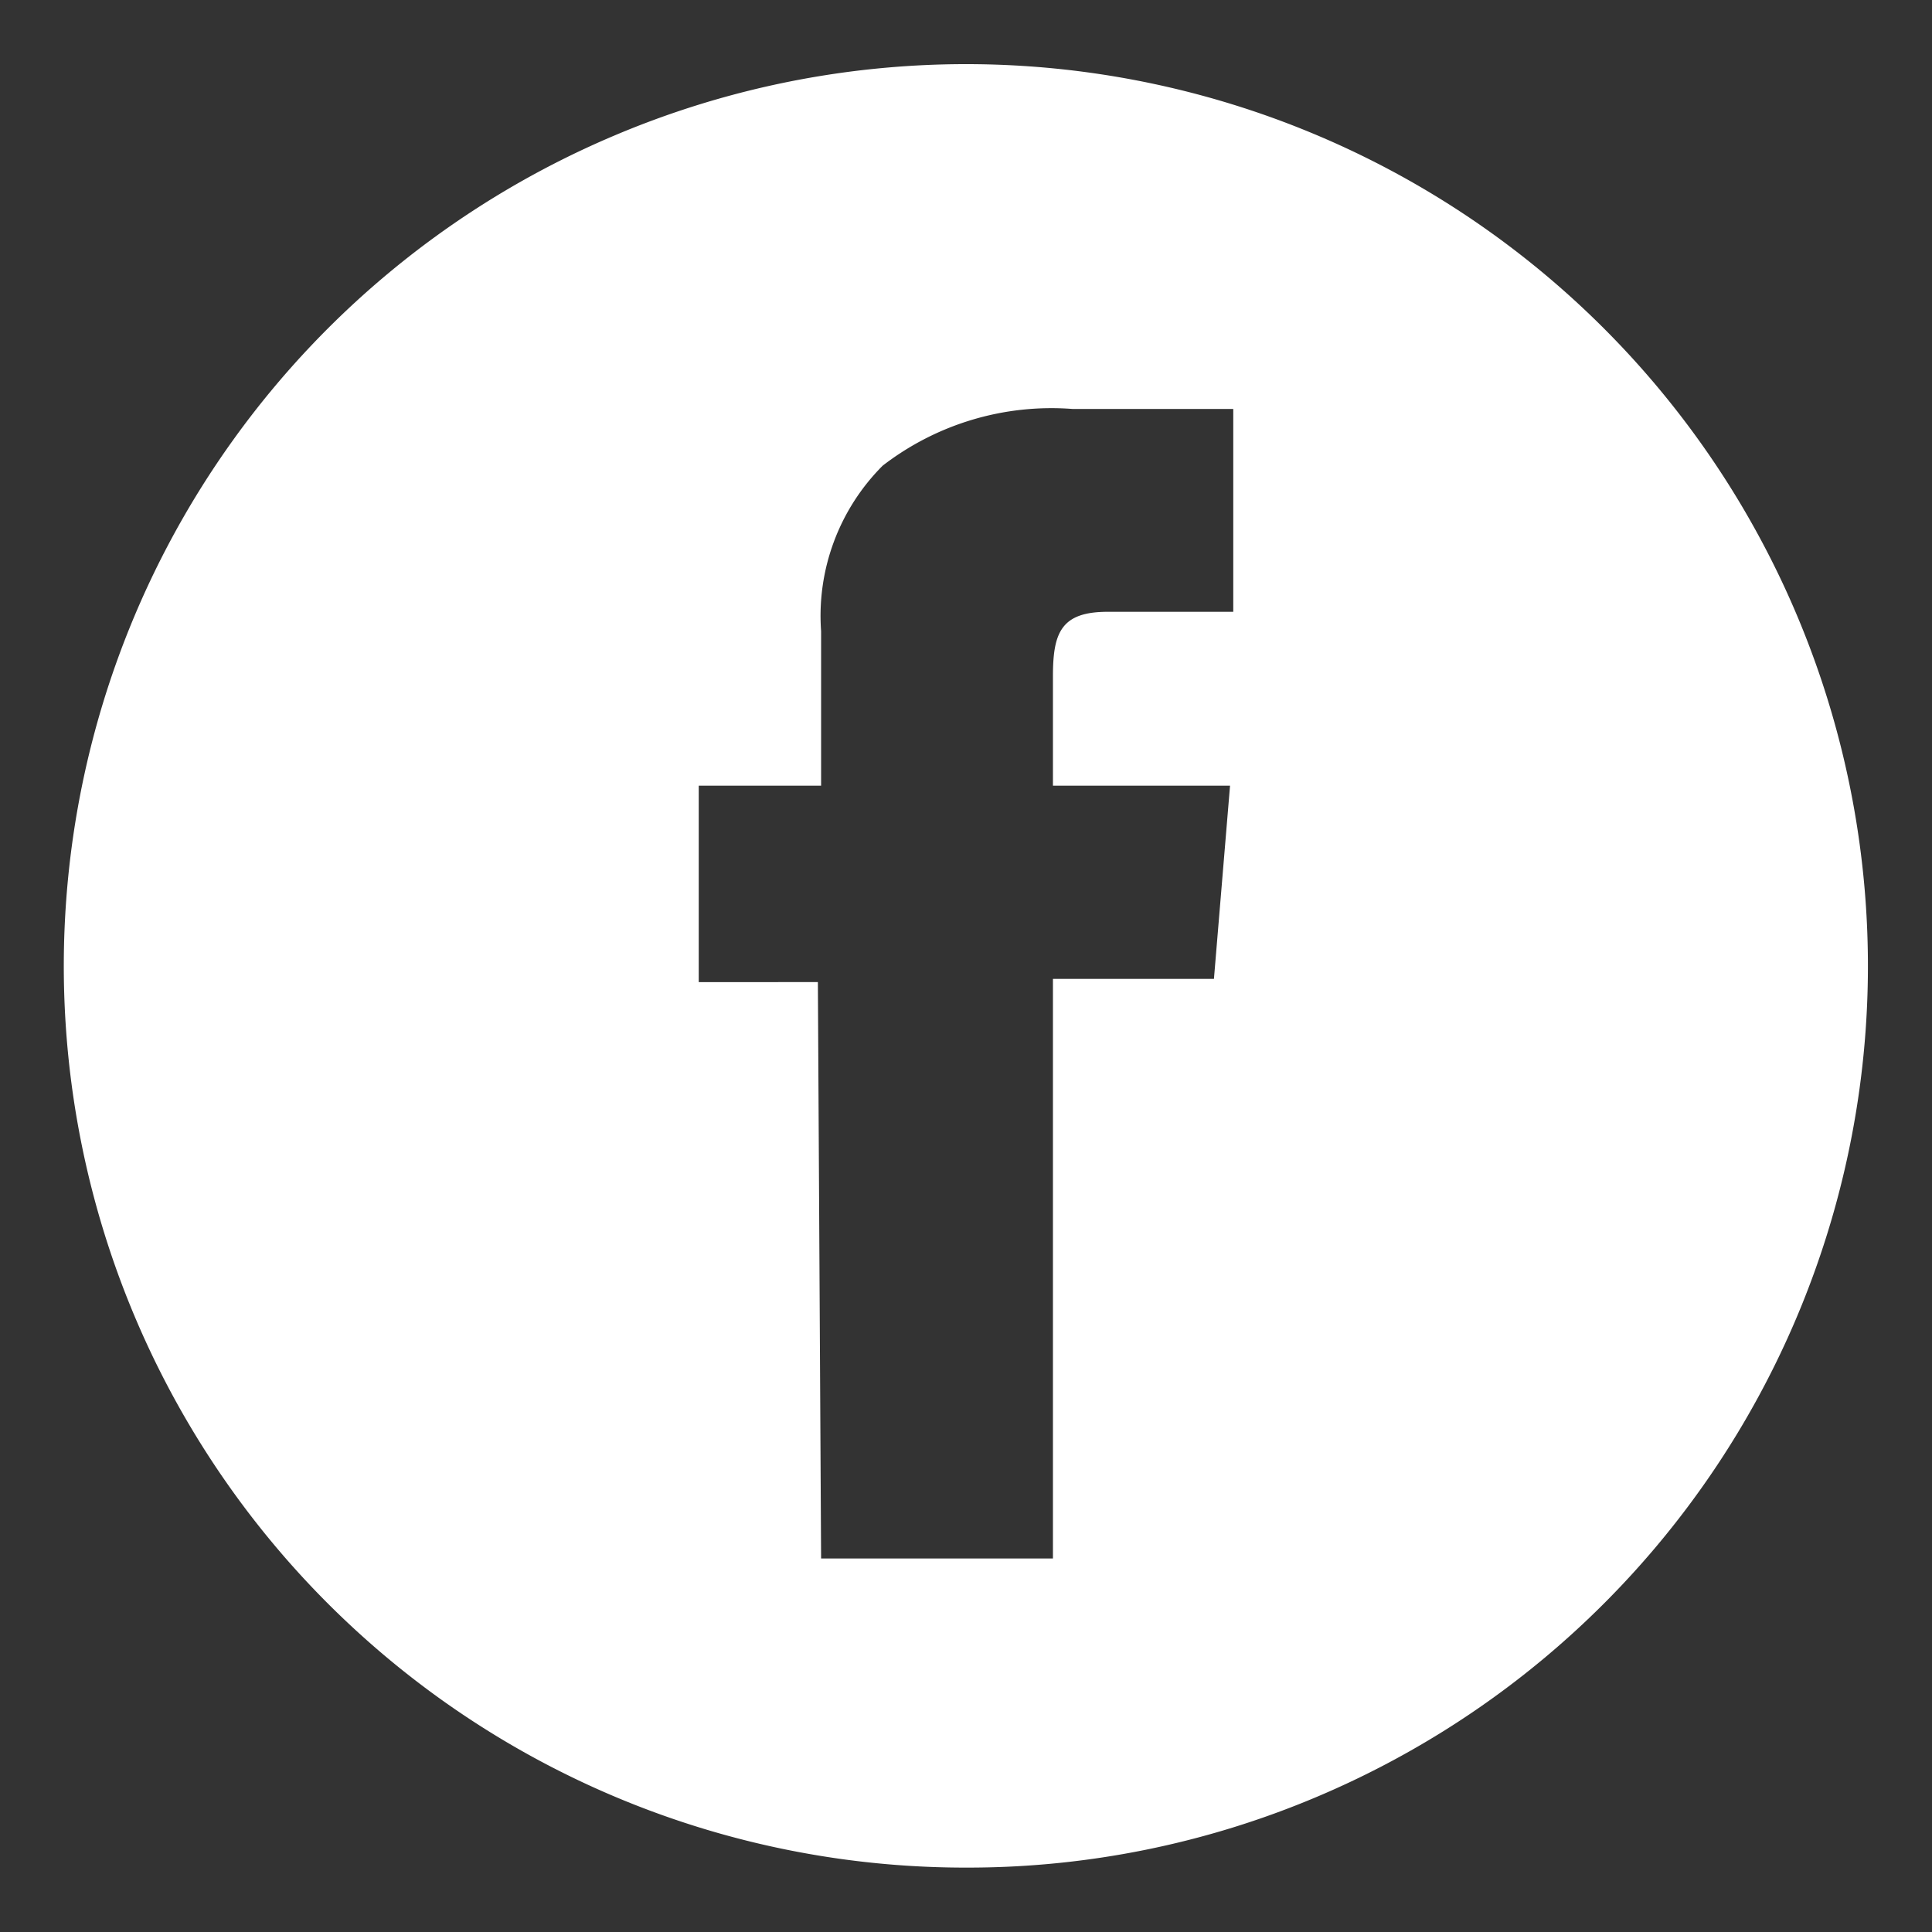 <svg xmlns="http://www.w3.org/2000/svg" xmlns:xlink="http://www.w3.org/1999/xlink" width="30" height="30" viewBox="0 0 30 30"><rect x="0" y="0" width="30" height="30" fill="#333333" stroke="none"/><defs><style>.a{fill:none;}.b{clip-path:url(#a);}.c{fill:#fff;}</style><clipPath id="a"><rect class="a" width="30" height="30"/></clipPath></defs><g class="b"><path class="c" d="M14,28A14,14,0,0,1,8.551,1.1a14,14,0,0,1,10.9,25.8A13.914,13.914,0,0,1,14,28ZM9.85,11.2v3.05H11.7l.05,8.95h3.6v-9h2.5l.25-3H15.35V9.5c0-.677.127-1,.85-1h1.95V5.35h-2.5a4.292,4.292,0,0,0-2.944.881A3.3,3.3,0,0,0,11.75,8.8v2.4Z" transform="translate(1 1)"/></g></svg>